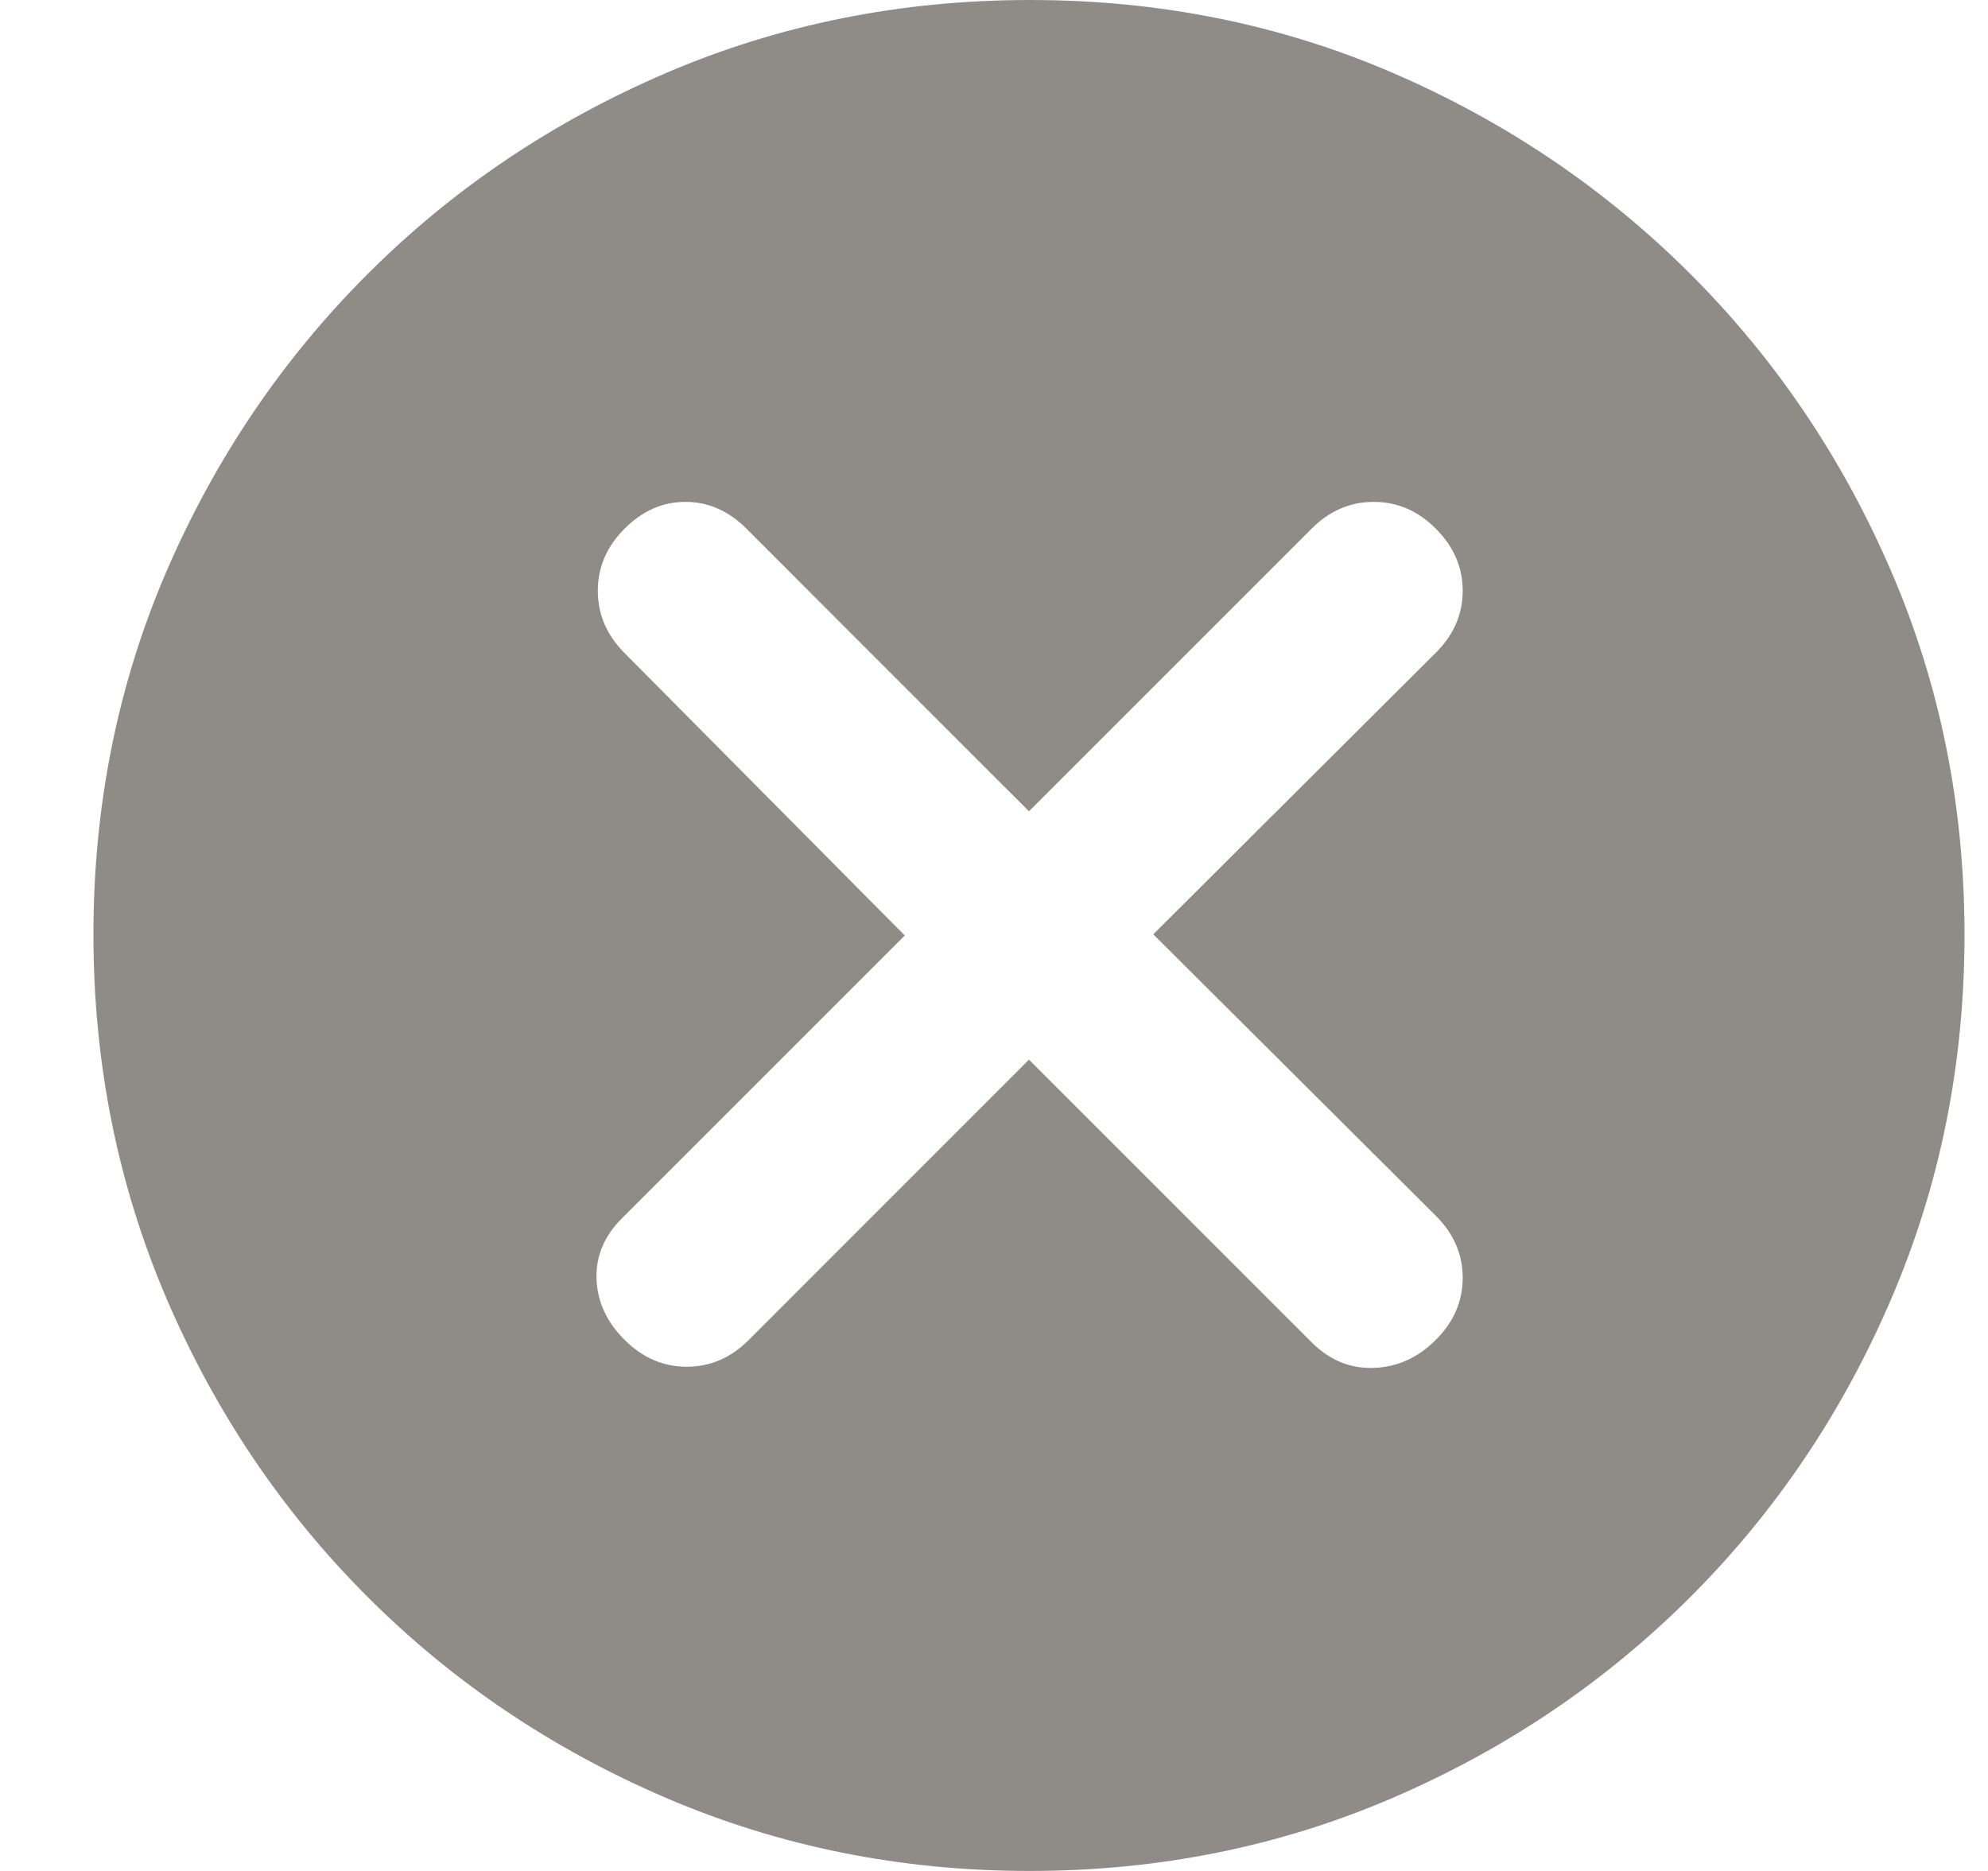 <svg width="17" height="16" viewBox="0 0 17 16" fill="none" xmlns="http://www.w3.org/2000/svg">
<path d="M8.799 9.062L11.216 11.479C11.369 11.632 11.546 11.705 11.747 11.698C11.949 11.691 12.126 11.611 12.278 11.458C12.431 11.306 12.508 11.129 12.508 10.927C12.508 10.726 12.431 10.549 12.278 10.397L9.862 7.99L12.278 5.582C12.431 5.43 12.508 5.253 12.508 5.052C12.508 4.851 12.431 4.674 12.278 4.521C12.126 4.368 11.949 4.292 11.747 4.292C11.546 4.292 11.369 4.368 11.216 4.521L8.799 6.938L6.383 4.521C6.23 4.368 6.056 4.292 5.862 4.292C5.667 4.292 5.494 4.368 5.341 4.521C5.188 4.674 5.112 4.851 5.112 5.052C5.112 5.253 5.188 5.431 5.339 5.583L7.737 8L5.32 10.417C5.167 10.569 5.094 10.743 5.101 10.938C5.108 11.132 5.188 11.306 5.341 11.458C5.494 11.611 5.671 11.688 5.872 11.688C6.074 11.688 6.25 11.612 6.402 11.46L8.799 9.062ZM8.805 16C7.704 16 6.667 15.792 5.695 15.375C4.723 14.958 3.872 14.385 3.143 13.656C2.414 12.927 1.841 12.077 1.424 11.105C1.008 10.133 0.799 9.095 0.799 7.99C0.799 6.886 1.008 5.851 1.424 4.885C1.841 3.92 2.414 3.073 3.143 2.344C3.872 1.615 4.723 1.042 5.694 0.625C6.666 0.208 7.704 0 8.809 0C9.914 0 10.949 0.208 11.914 0.625C12.879 1.042 13.726 1.615 14.456 2.344C15.185 3.073 15.758 3.922 16.174 4.89C16.591 5.858 16.799 6.893 16.799 7.994C16.799 9.095 16.591 10.132 16.174 11.104C15.758 12.076 15.185 12.927 14.456 13.656C13.726 14.385 12.878 14.958 11.909 15.375C10.941 15.792 9.906 16 8.805 16Z" fill="#8F8C88"/>
</svg>
